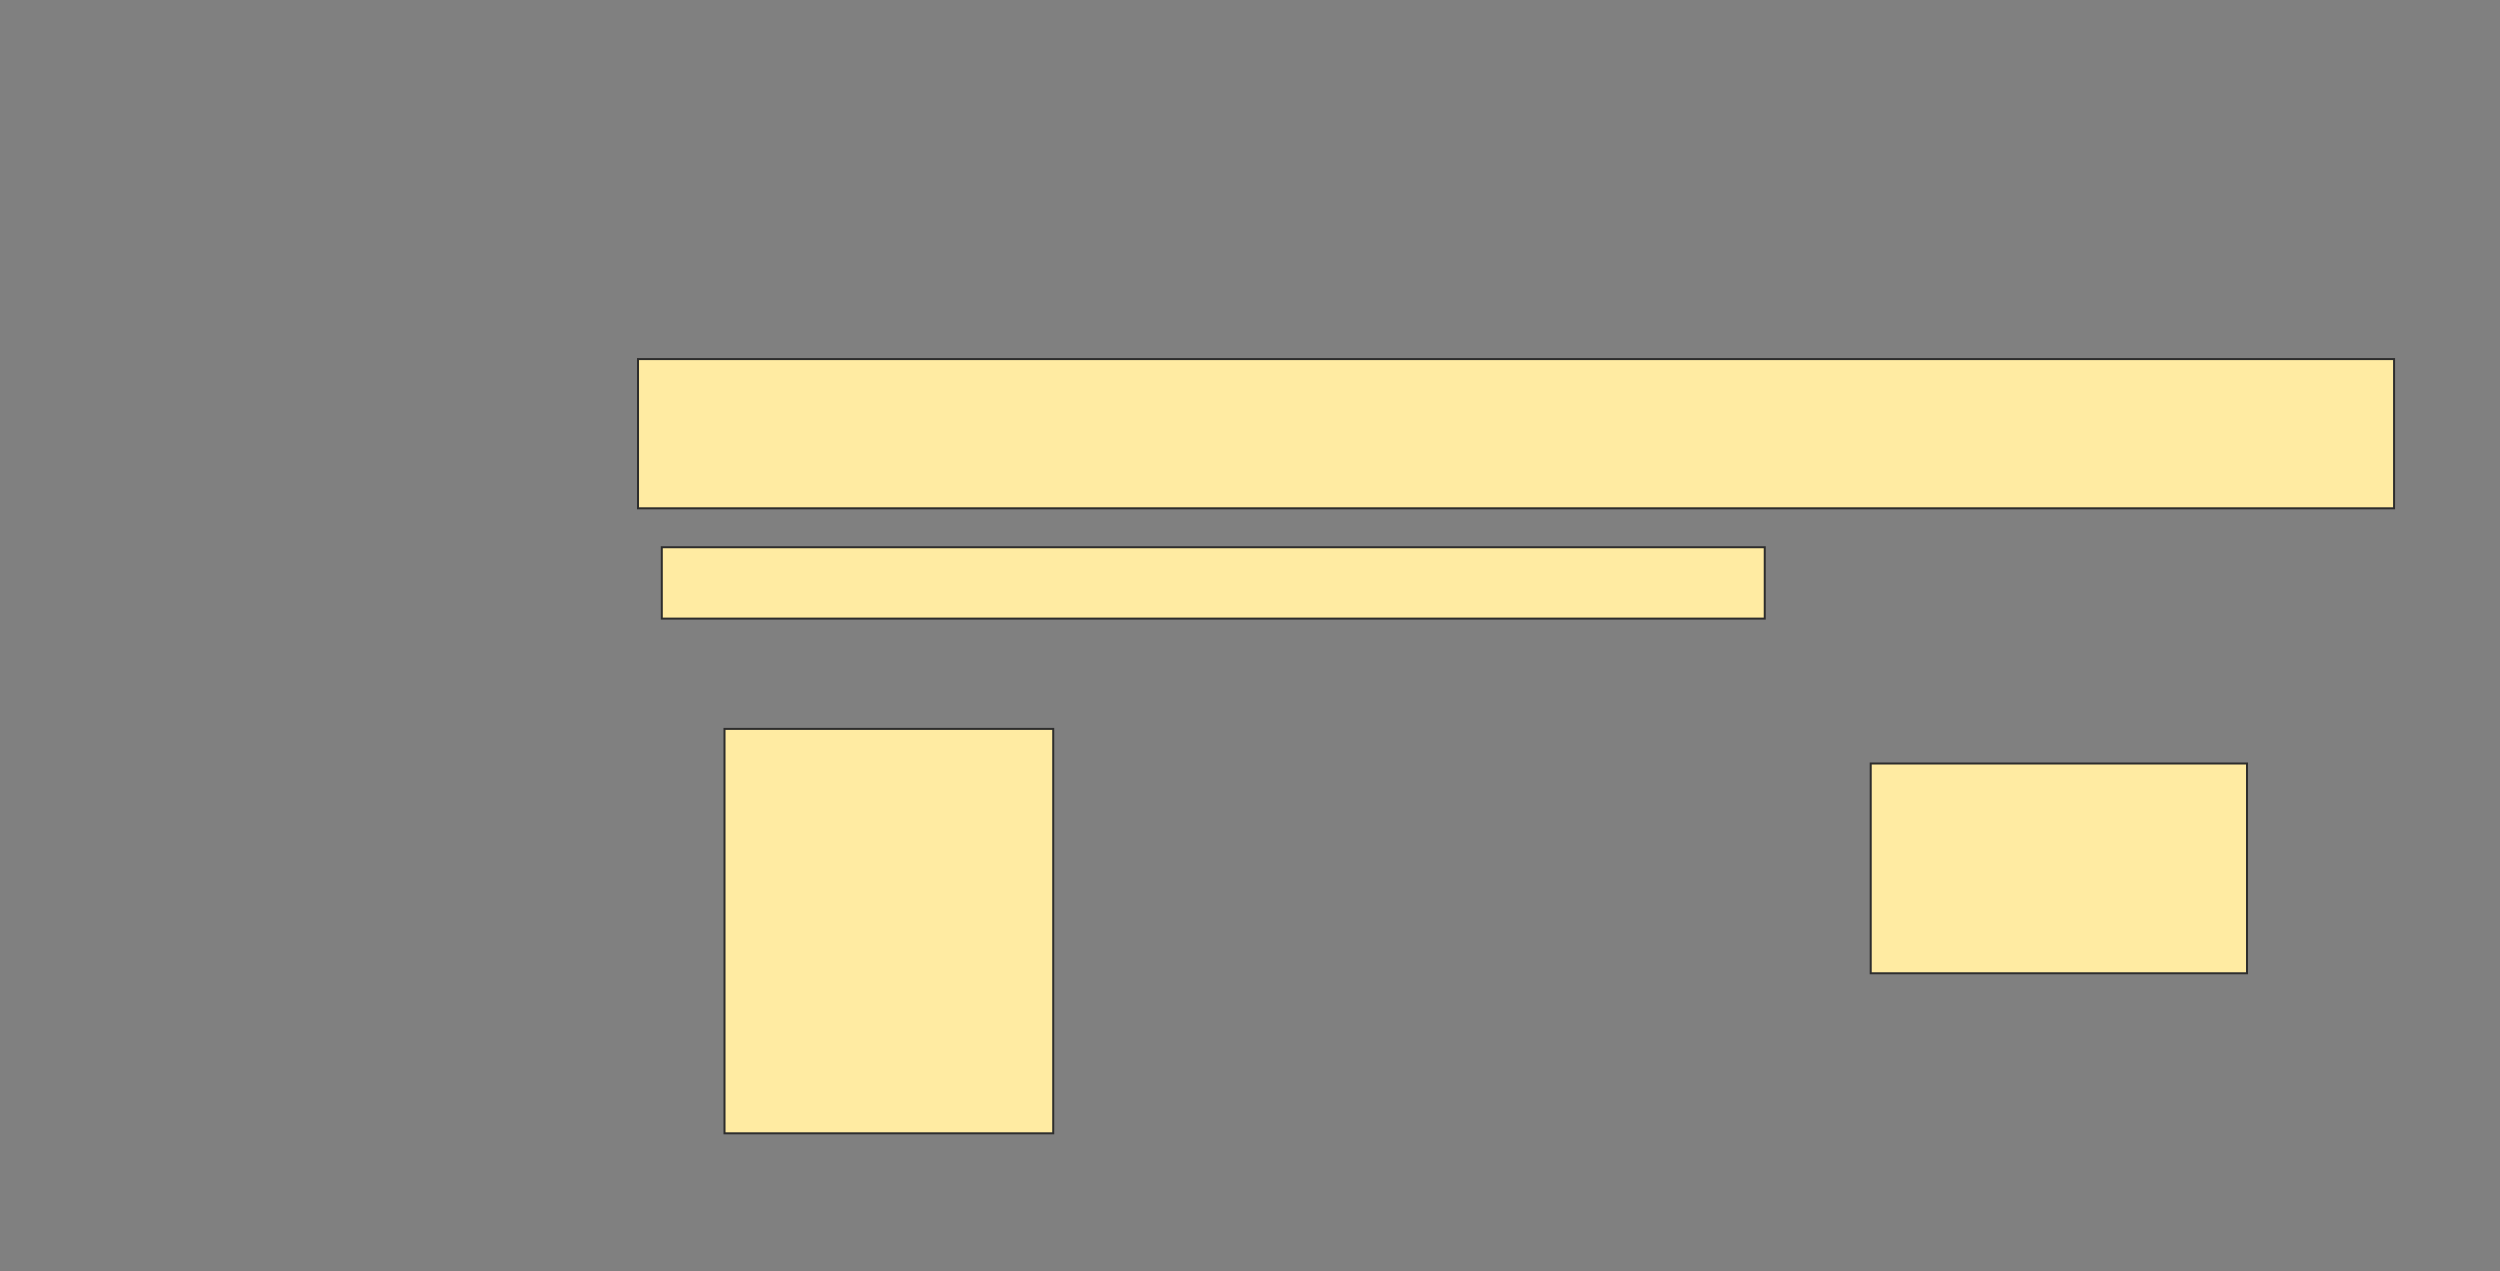 <svg xmlns="http://www.w3.org/2000/svg" width="1243" height="632">
 <rect width="100%" height="100%" fill="#808080" stroke="none"/>
 <!-- Created with Image Occlusion Enhanced -->
 <g>
  <title>Labels</title>
 </g>
 <g>
  <title>Masks</title>
  <rect id="709cf4a1fcfa4f36b03558ec8ab6af6e-ao-1" height="74.194" width="873.118" y="178.538" x="317.215" stroke="#2D2D2D" fill="#FFEBA2"/>
  <rect id="709cf4a1fcfa4f36b03558ec8ab6af6e-ao-2" height="35.484" width="548.387" y="272.086" x="329.043" stroke="#2D2D2D" fill="#FFEBA2"/>
  <rect id="709cf4a1fcfa4f36b03558ec8ab6af6e-ao-3" height="201.075" width="163.441" y="362.409" x="360.226" stroke="#2D2D2D" fill="#FFEBA2"/>
  
  <rect id="709cf4a1fcfa4f36b03558ec8ab6af6e-ao-5" height="104.301" width="187.097" y="379.613" x="930.118" stroke="#2D2D2D" fill="#FFEBA2"/>
 </g>
</svg>